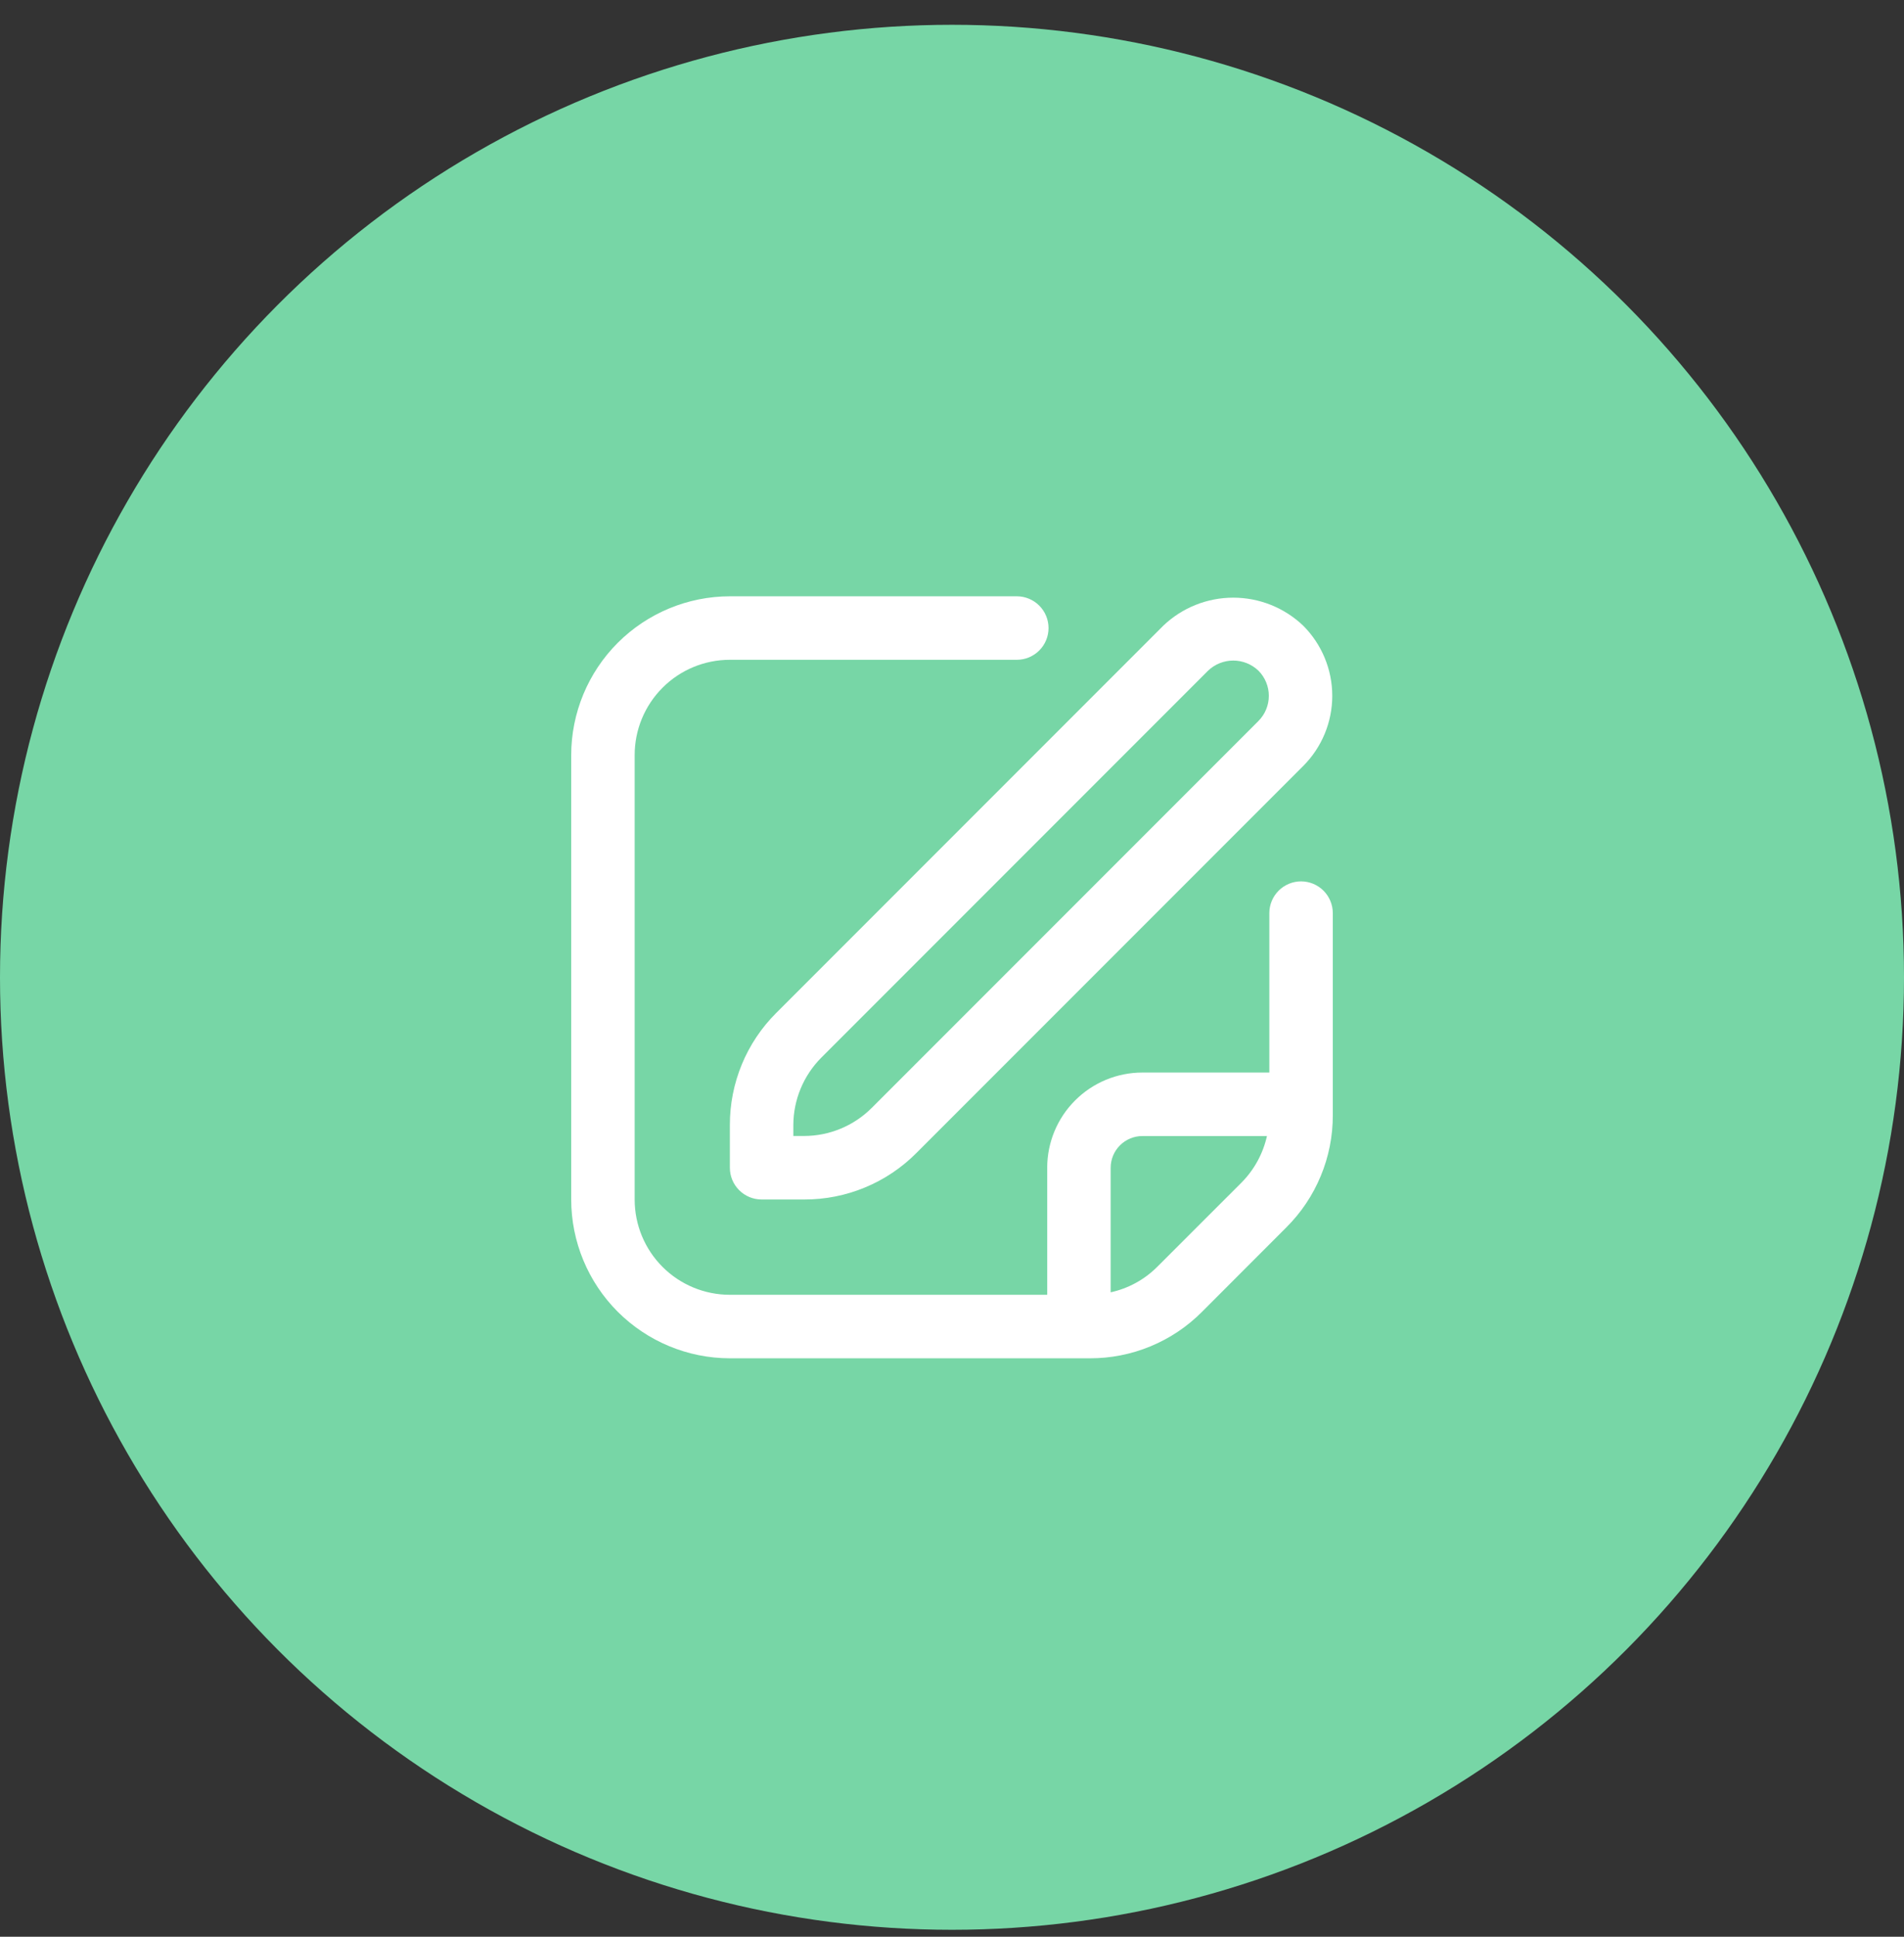<svg width="60" height="61" viewBox="0 0 60 61" fill="none" xmlns="http://www.w3.org/2000/svg">
<rect x="0" y="0" width="60" height="61" fill="#333333" stroke="none"/>
<circle cx="30" cy="30.781" r="30" fill="#77D6A6"/>
<g clip-path="url(#clip0)">
<path d="M36.656 19.709L24.464 31.901C23.998 32.364 23.629 32.915 23.378 33.522C23.127 34.129 22.998 34.78 23 35.436V36.779C23 37.045 23.105 37.299 23.293 37.486C23.48 37.674 23.735 37.779 24 37.779H25.343C26 37.781 26.65 37.653 27.257 37.401C27.864 37.15 28.415 36.781 28.878 36.315L41.07 24.123C41.654 23.538 41.983 22.744 41.983 21.916C41.983 21.089 41.654 20.295 41.07 19.709C40.476 19.141 39.685 18.824 38.863 18.824C38.041 18.824 37.25 19.141 36.656 19.709V19.709ZM39.656 22.709L27.464 34.901C26.9 35.462 26.138 35.777 25.343 35.779H25V35.436C25.002 34.641 25.318 33.879 25.878 33.315L38.07 21.123C38.284 20.919 38.568 20.805 38.863 20.805C39.158 20.805 39.442 20.919 39.656 21.123C39.866 21.334 39.984 21.619 39.984 21.916C39.984 22.214 39.866 22.499 39.656 22.709V22.709Z" fill="white"/>
<path d="M41 27.76C40.735 27.76 40.48 27.866 40.293 28.053C40.105 28.241 40 28.495 40 28.76V33.781H36C35.204 33.781 34.441 34.097 33.879 34.66C33.316 35.222 33 35.986 33 36.781V40.781H23C22.204 40.781 21.441 40.465 20.879 39.903C20.316 39.34 20 38.577 20 37.781V23.781C20 22.986 20.316 22.223 20.879 21.66C21.441 21.097 22.204 20.781 23 20.781H32.042C32.307 20.781 32.562 20.676 32.749 20.488C32.937 20.301 33.042 20.047 33.042 19.781C33.042 19.516 32.937 19.262 32.749 19.074C32.562 18.887 32.307 18.781 32.042 18.781H23C21.674 18.783 20.404 19.31 19.466 20.247C18.529 21.185 18.002 22.456 18 23.781V37.781C18.002 39.107 18.529 40.378 19.466 41.315C20.404 42.252 21.674 42.78 23 42.781H34.343C35 42.783 35.651 42.655 36.258 42.403C36.865 42.152 37.416 41.783 37.879 41.317L40.535 38.659C41.001 38.196 41.37 37.645 41.621 37.038C41.873 36.432 42.002 35.781 42 35.124V28.76C42 28.495 41.895 28.241 41.707 28.053C41.52 27.866 41.265 27.76 41 27.76ZM36.465 39.903C36.063 40.304 35.555 40.582 35 40.703V36.781C35 36.516 35.105 36.262 35.293 36.074C35.48 35.887 35.735 35.781 36 35.781H39.925C39.801 36.335 39.524 36.842 39.125 37.245L36.465 39.903Z" fill="white"/>
</g>
<defs>
<clipPath id="clip0">
<rect width="24" height="24" fill="white" transform="translate(18 18.781)"/>
</clipPath>
</defs>
</svg>
